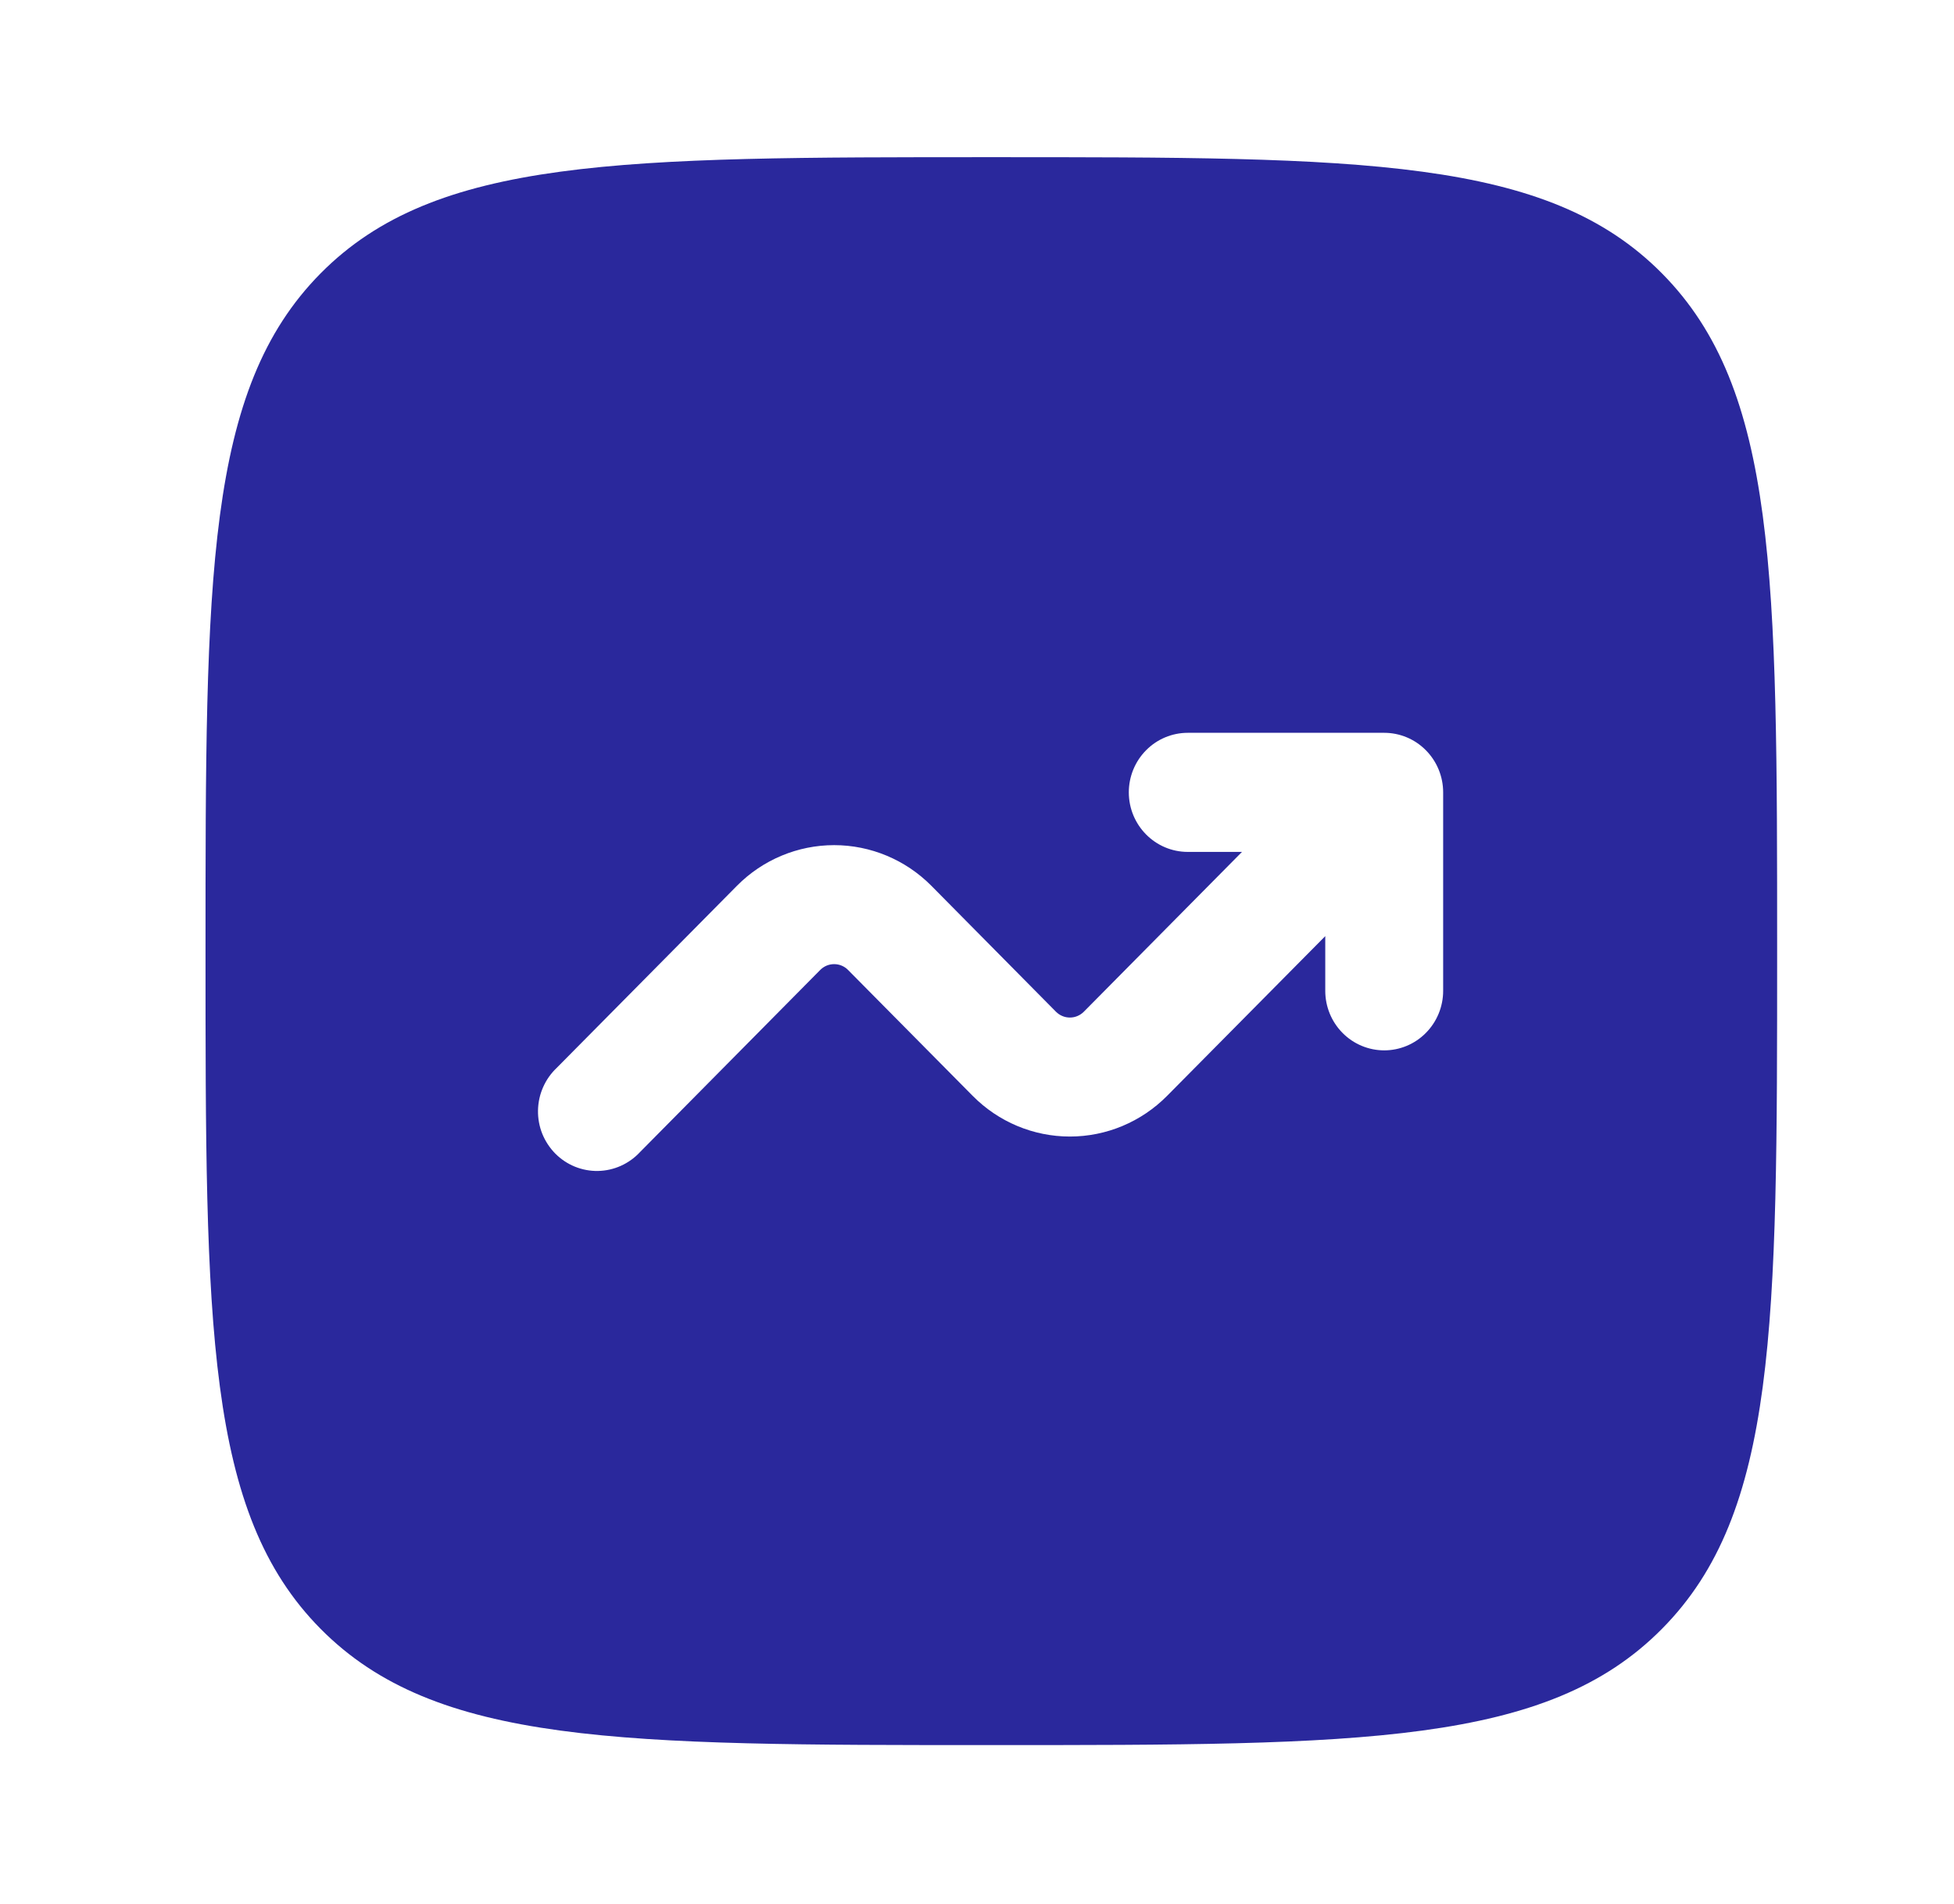 <svg width="39" height="38" viewBox="0 0 39 38" fill="none" xmlns="http://www.w3.org/2000/svg">
<g id="solar:graph-up-bold">
<path id="Vector" fill-rule="evenodd" clip-rule="evenodd" d="M6.398 5.457C4.102 7.78 4.102 11.513 4.102 18.983C4.102 26.454 4.102 30.189 6.398 32.509C8.697 34.83 12.392 34.83 19.786 34.83C27.179 34.83 30.876 34.83 33.172 32.509C35.47 30.19 35.47 26.454 35.47 18.983C35.47 11.513 35.47 7.778 33.172 5.457C30.877 3.137 27.179 3.137 19.786 3.137C12.392 3.137 8.695 3.137 6.398 5.457ZM22.53 15.814C22.53 16.47 23.057 17.003 23.707 17.003H24.789L21.632 20.193C21.595 20.23 21.552 20.259 21.504 20.279C21.457 20.299 21.405 20.309 21.354 20.309C21.302 20.309 21.251 20.299 21.204 20.279C21.156 20.259 21.113 20.23 21.076 20.193L18.589 17.679C18.074 17.16 17.376 16.868 16.649 16.868C15.921 16.868 15.223 17.16 14.709 17.679L11.112 21.313C10.997 21.422 10.904 21.553 10.84 21.699C10.775 21.845 10.741 22.002 10.738 22.162C10.735 22.321 10.764 22.48 10.823 22.628C10.883 22.776 10.971 22.91 11.082 23.023C11.194 23.136 11.327 23.225 11.474 23.285C11.62 23.344 11.777 23.374 11.935 23.371C12.093 23.368 12.249 23.333 12.393 23.268C12.537 23.203 12.667 23.11 12.775 22.993L16.371 19.359C16.408 19.322 16.451 19.293 16.498 19.273C16.546 19.253 16.597 19.243 16.649 19.243C16.7 19.243 16.751 19.253 16.799 19.273C16.847 19.293 16.89 19.322 16.926 19.359L19.414 21.872C19.928 22.392 20.626 22.684 21.354 22.684C22.082 22.684 22.779 22.392 23.294 21.872L26.451 18.684V19.776C26.451 20.091 26.575 20.393 26.796 20.616C27.016 20.839 27.316 20.964 27.628 20.964C27.939 20.964 28.239 20.839 28.459 20.616C28.68 20.393 28.804 20.091 28.804 19.776V15.814C28.804 15.499 28.68 15.197 28.459 14.974C28.239 14.751 27.939 14.626 27.628 14.626H23.707C23.395 14.626 23.095 14.751 22.875 14.974C22.654 15.197 22.53 15.499 22.53 15.814Z" fill="#2A289C"/>
</g>
</svg>
